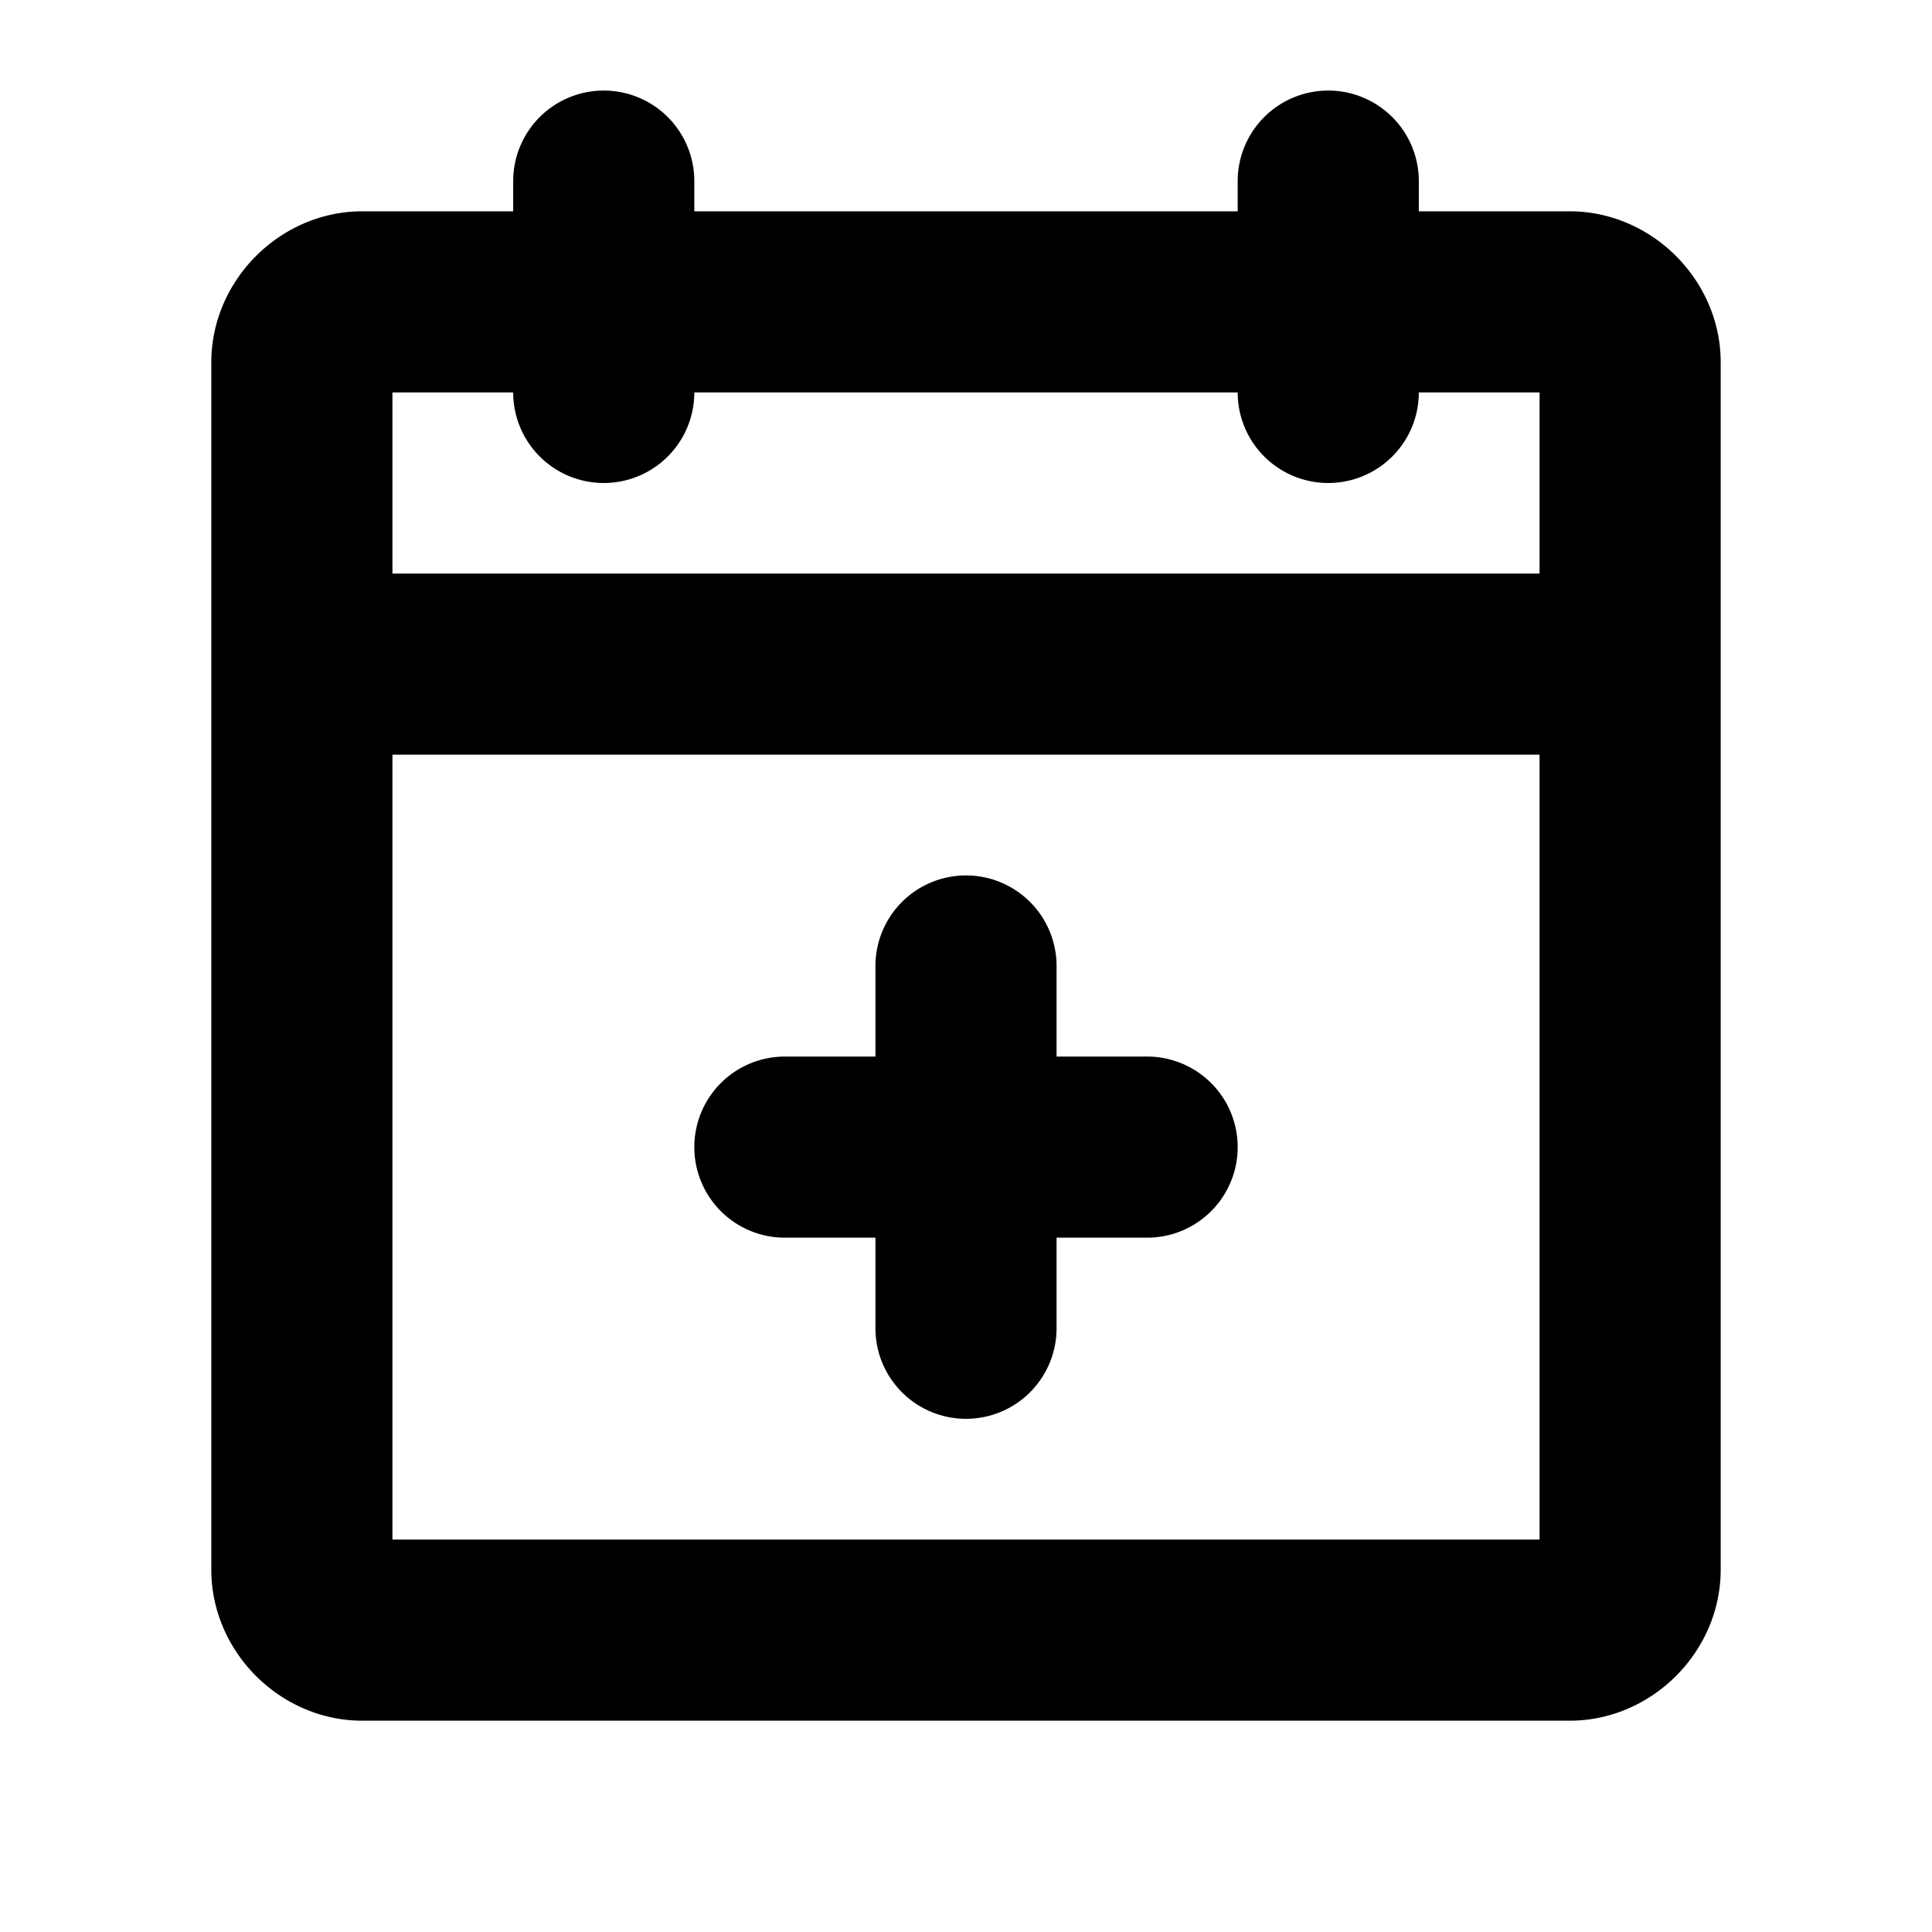 <svg xmlns="http://www.w3.org/2000/svg" viewBox="0 0 256 256"><path d="M80 12a12 12 0 0 0-12 12v4H48c-10.872 0-20 9.128-20 20v160c0 10.872 9.128 20 20 20h160c10.872 0 20-9.128 20-20V48c0-10.872-9.128-20-20-20h-20v-4a12 12 0 0 0-12-12 12 12 0 0 0-12 12v4H92v-4a12 12 0 0 0-12-12zM52 52h16a12 12 0 0 0 12 12 12 12 0 0 0 12-12h72a12 12 0 0 0 12 12 12 12 0 0 0 12-12h16v24H52zm0 48h152v104H52zm76 16a12 12 0 0 0-12 12v12h-12a12 12 0 0 0-12 12 12 12 0 0 0 12 12h12v12a12 12 0 0 0 12 12 12 12 0 0 0 12-12v-12h12a12 12 0 0 0 12-12 12 12 0 0 0-12-12h-12v-12a12 12 0 0 0-12-12z"/></svg>
